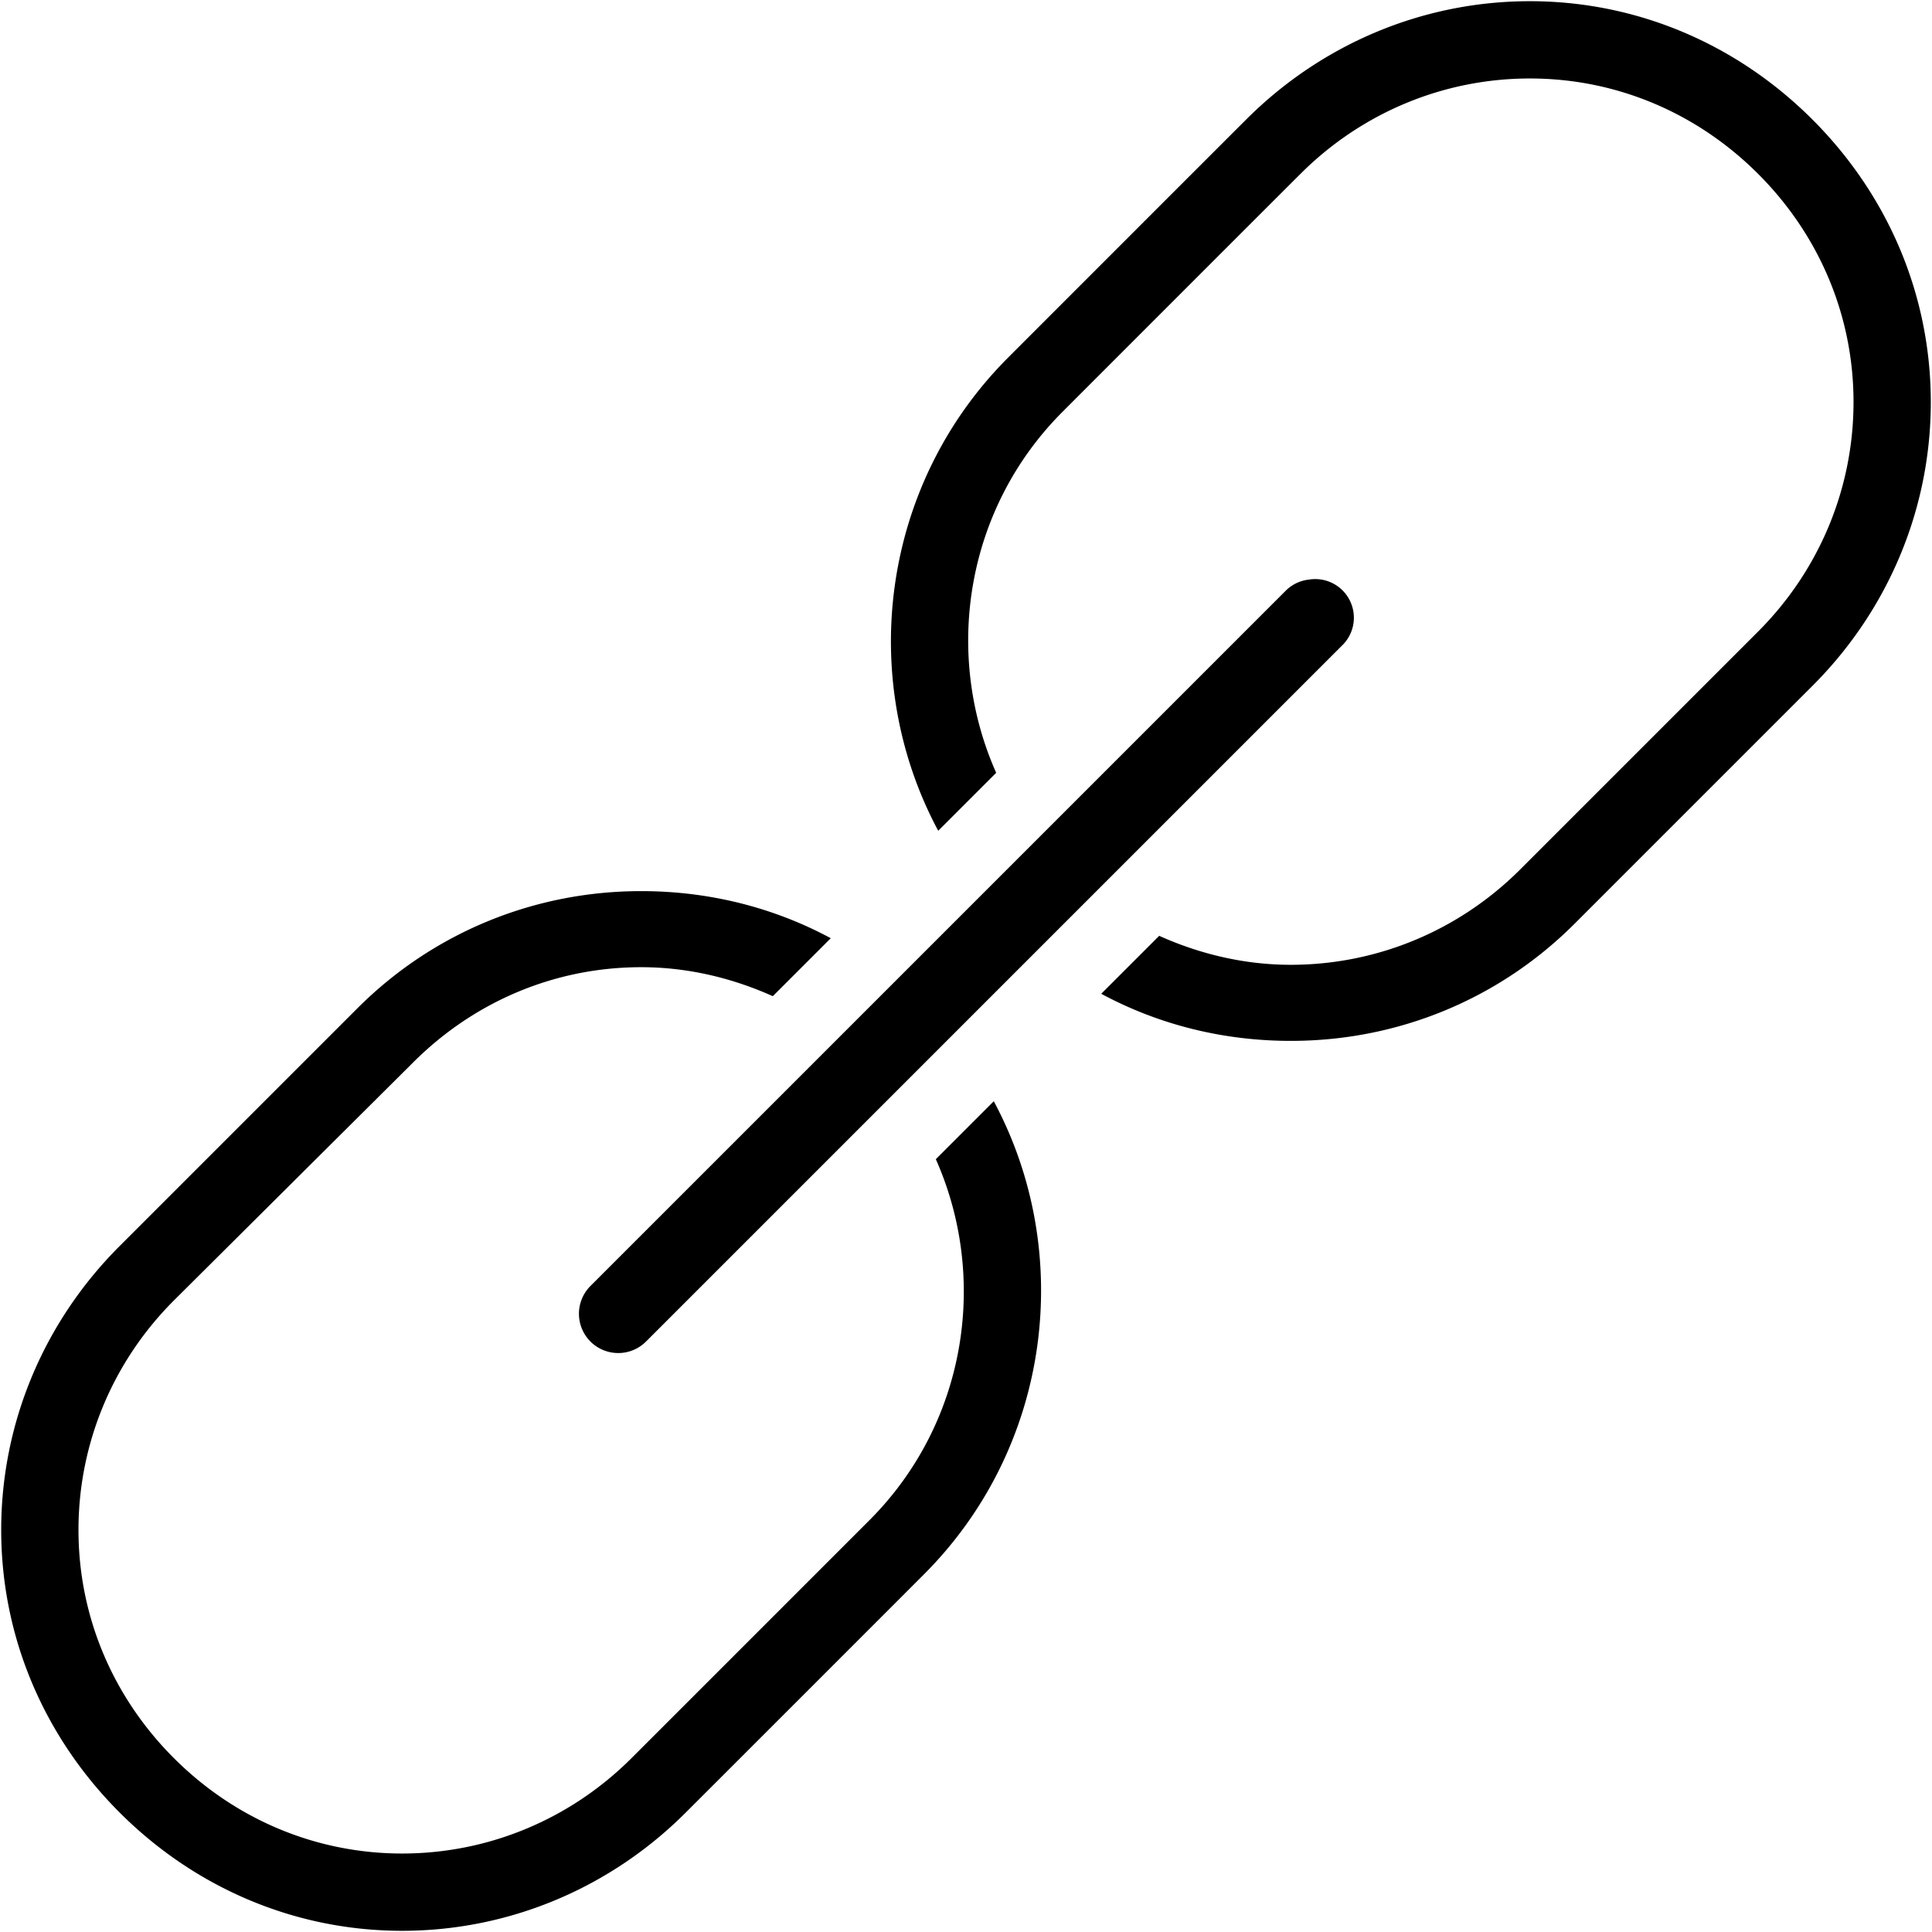 <svg xmlns="http://www.w3.org/2000/svg" style="fill:#000;fill-opacity:1" width="50" height="50" viewBox="0 0 50 50"><path d="M 39.594 0.031 C 36.825 0.031 34.206 1.138 32.25 3.094 C 31.728 3.614 26.452 8.891 26.094 9.25 C 22.788 12.555 22.178 17.577 24.281 21.5 L 25.781 20 C 24.413 16.924 24.981 13.174 27.5 10.656 C 27.858 10.297 33.133 5.02 33.656 4.5 C 35.238 2.918 37.358 2.031 39.594 2.031 C 41.829 2.031 43.919 2.919 45.5 4.5 C 47.082 6.082 47.969 8.17 47.969 10.406 C 47.969 12.642 47.081 14.763 45.5 16.344 L 39.344 22.5 C 37.763 24.081 35.642 24.969 33.406 24.969 C 32.21 24.969 31.059 24.694 30 24.219 L 28.5 25.719 C 29.991 26.522 31.666 26.938 33.406 26.938 C 36.175 26.938 38.793 25.863 40.75 23.906 L 46.906 17.75 C 48.864 15.793 49.969 13.174 49.969 10.406 C 49.968 7.637 48.864 5.052 46.906 3.094 C 44.949 1.137 42.361 0.031 39.594 0.031 z M 33.875 15 A 1 1 0 0 0 33.281 15.281 L 15.281 33.281 A 1.016 1.016 0 1 0 16.719 34.719 L 34.719 16.719 A 1 1 0 0 0 33.875 15 z M 16.594 23.062 C 13.826 23.062 11.207 24.137 9.25 26.094 L 3.094 32.25 C 1.136 34.207 0.031 36.826 0.031 39.594 C 0.031 42.362 1.136 44.947 3.094 46.906 C 5.051 48.863 7.639 49.969 10.406 49.969 C 13.174 49.969 15.795 48.863 17.75 46.906 C 18.272 46.386 23.548 41.11 23.906 40.75 C 27.212 37.445 27.823 32.423 25.719 28.5 L 24.219 30 C 25.587 33.076 25.018 36.826 22.5 39.344 C 22.141 39.703 16.867 44.978 16.344 45.5 C 14.763 47.081 12.642 47.969 10.406 47.969 C 8.171 47.968 6.081 47.081 4.5 45.5 C 2.918 43.918 2.031 41.83 2.031 39.594 C 2.031 37.358 2.919 35.237 4.5 33.656 L 10.688 27.5 C 12.268 25.919 14.359 25.031 16.594 25.031 C 17.791 25.031 18.94 25.306 20 25.781 L 21.5 24.281 C 20.009 23.478 18.335 23.062 16.594 23.062 z" color="#000" enable-background="accumulate" font-family="Bitstream Vera Sans" overflow="visible" style="text-indent:0;text-align:start;line-height:normal;text-transform:none;block-progression:tb;-inkscape-font-specification:Bitstream Vera Sans"/></svg>